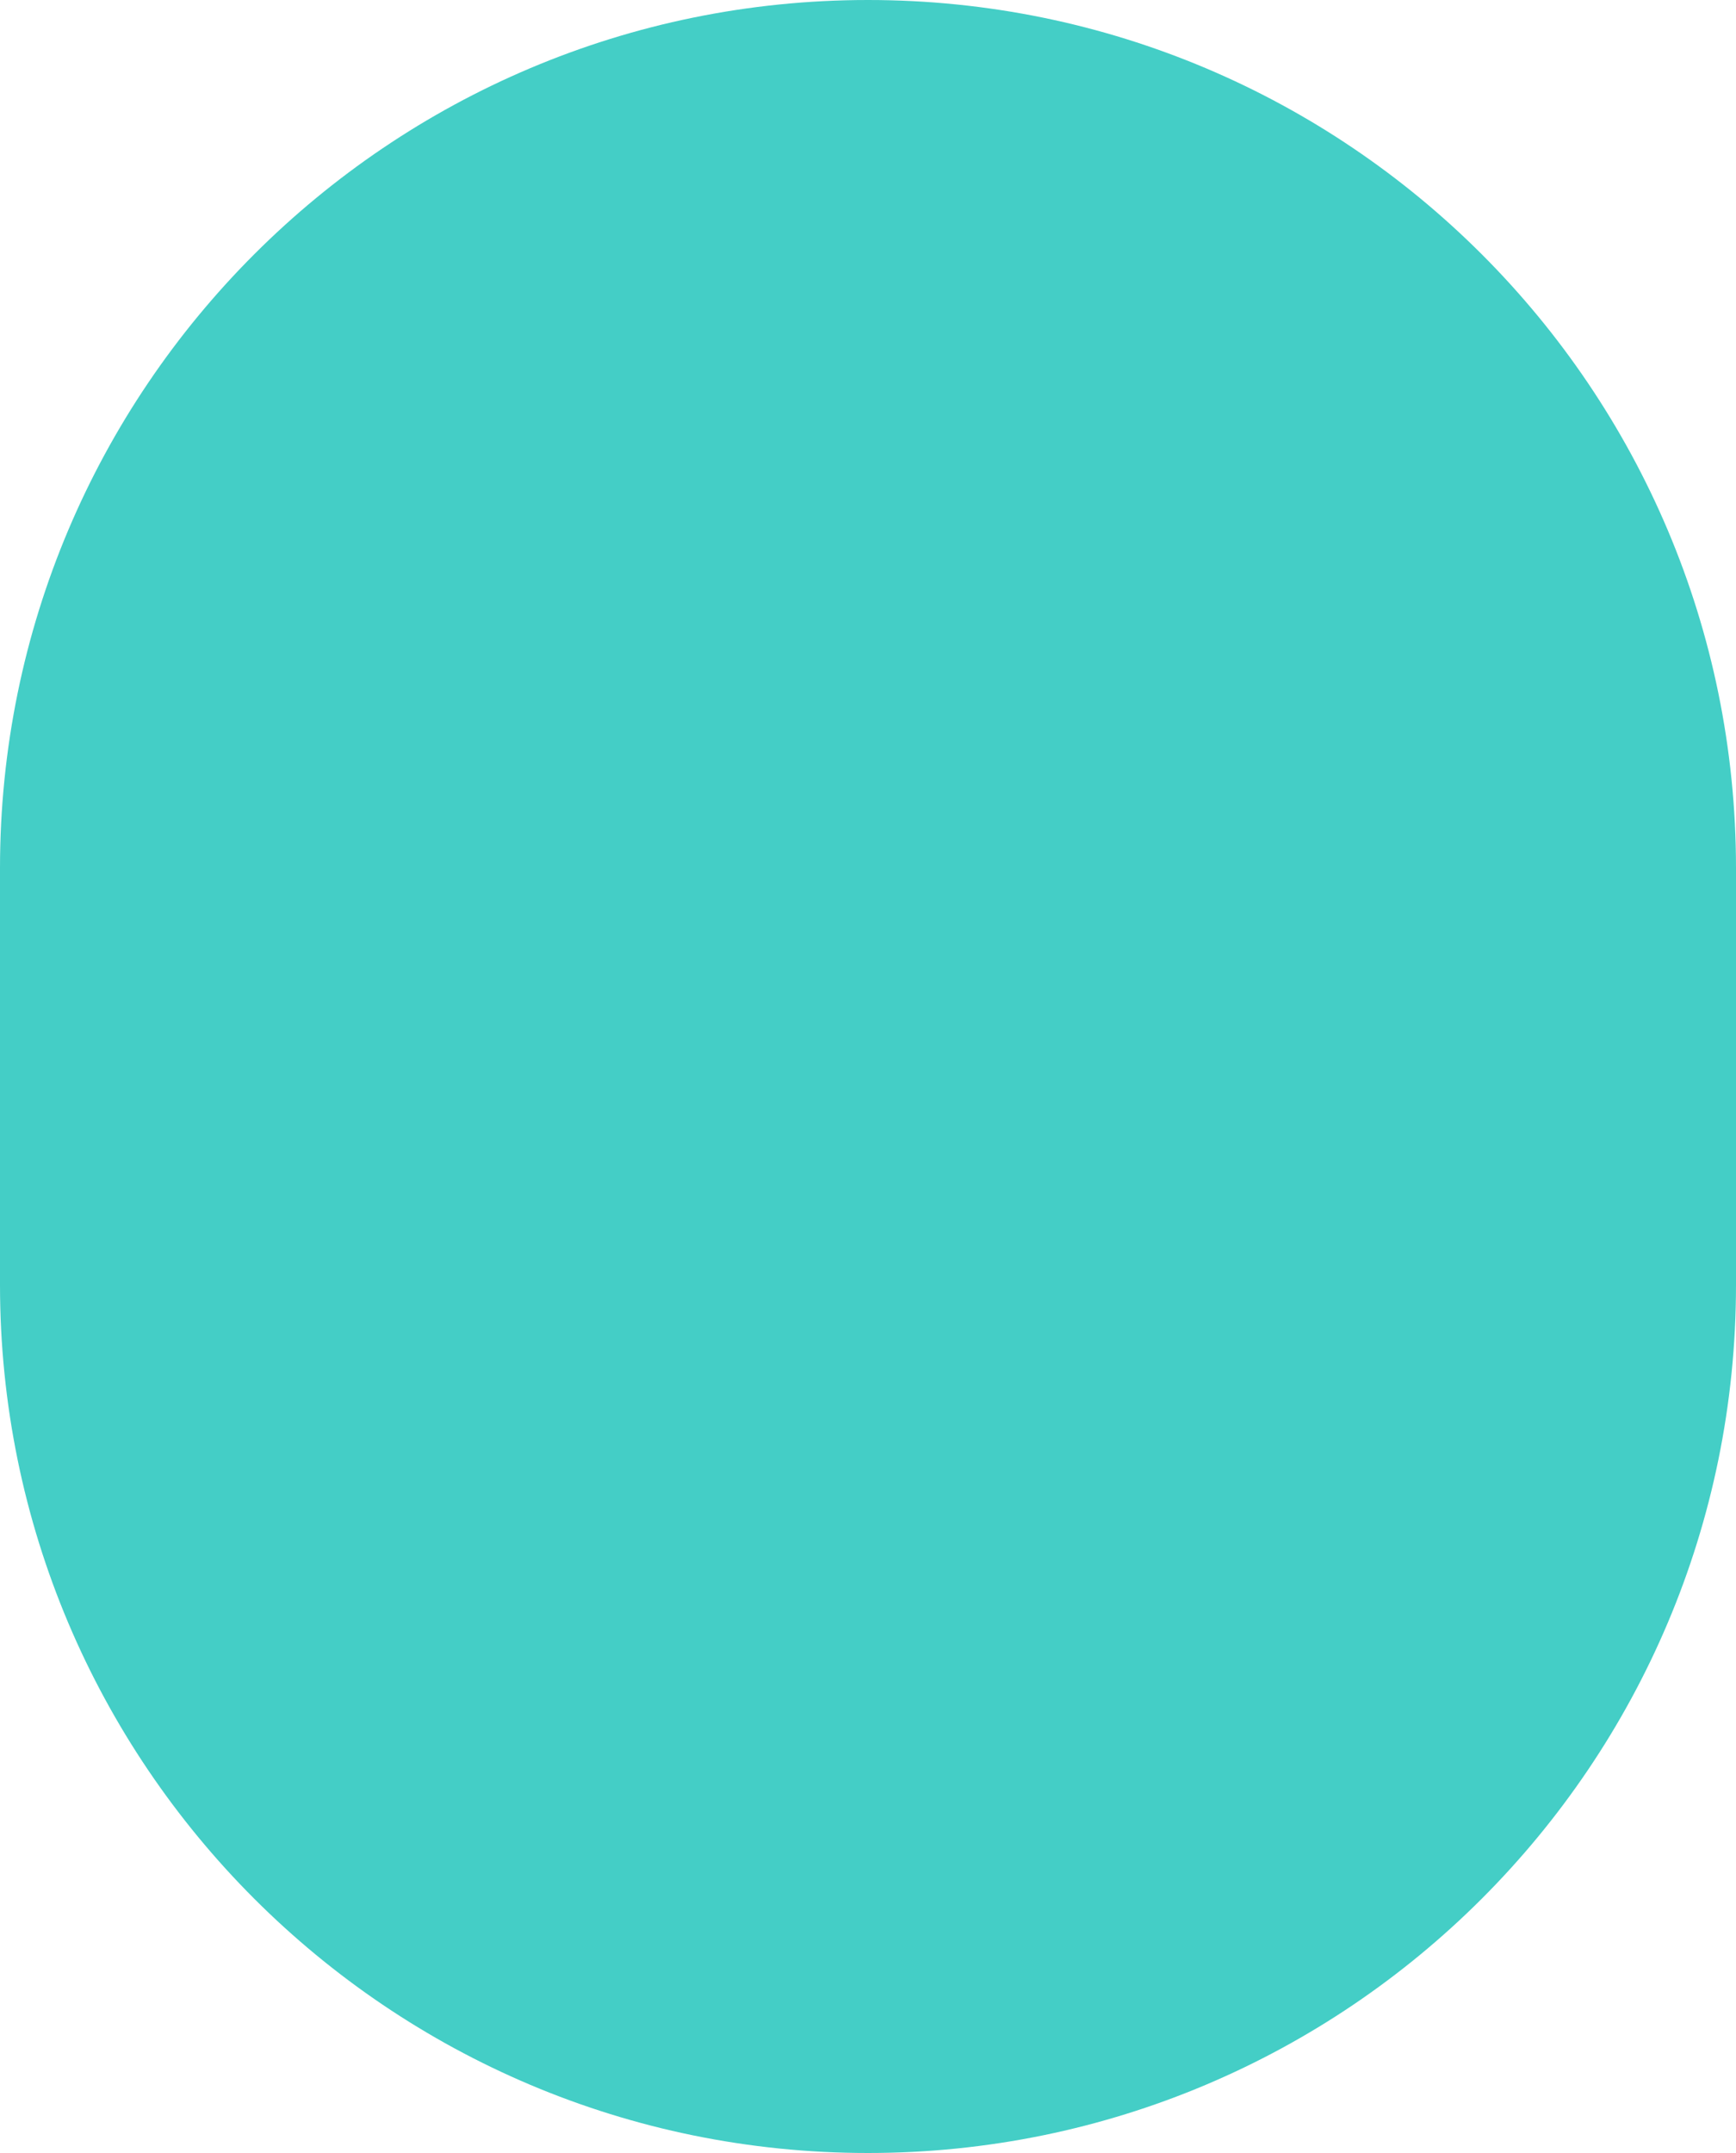 <svg width="50" height="62" viewBox="0 0 50 62" fill="none" xmlns="http://www.w3.org/2000/svg">
<path id="Rectangle 897" d="M0 25C0 11.193 11.193 0 25 0C38.807 0 50 11.193 50 25V37C50 50.807 38.807 62 25 62C11.193 62 0 50.807 0 37V25Z" fill="#44CEC6"/>
</svg>
